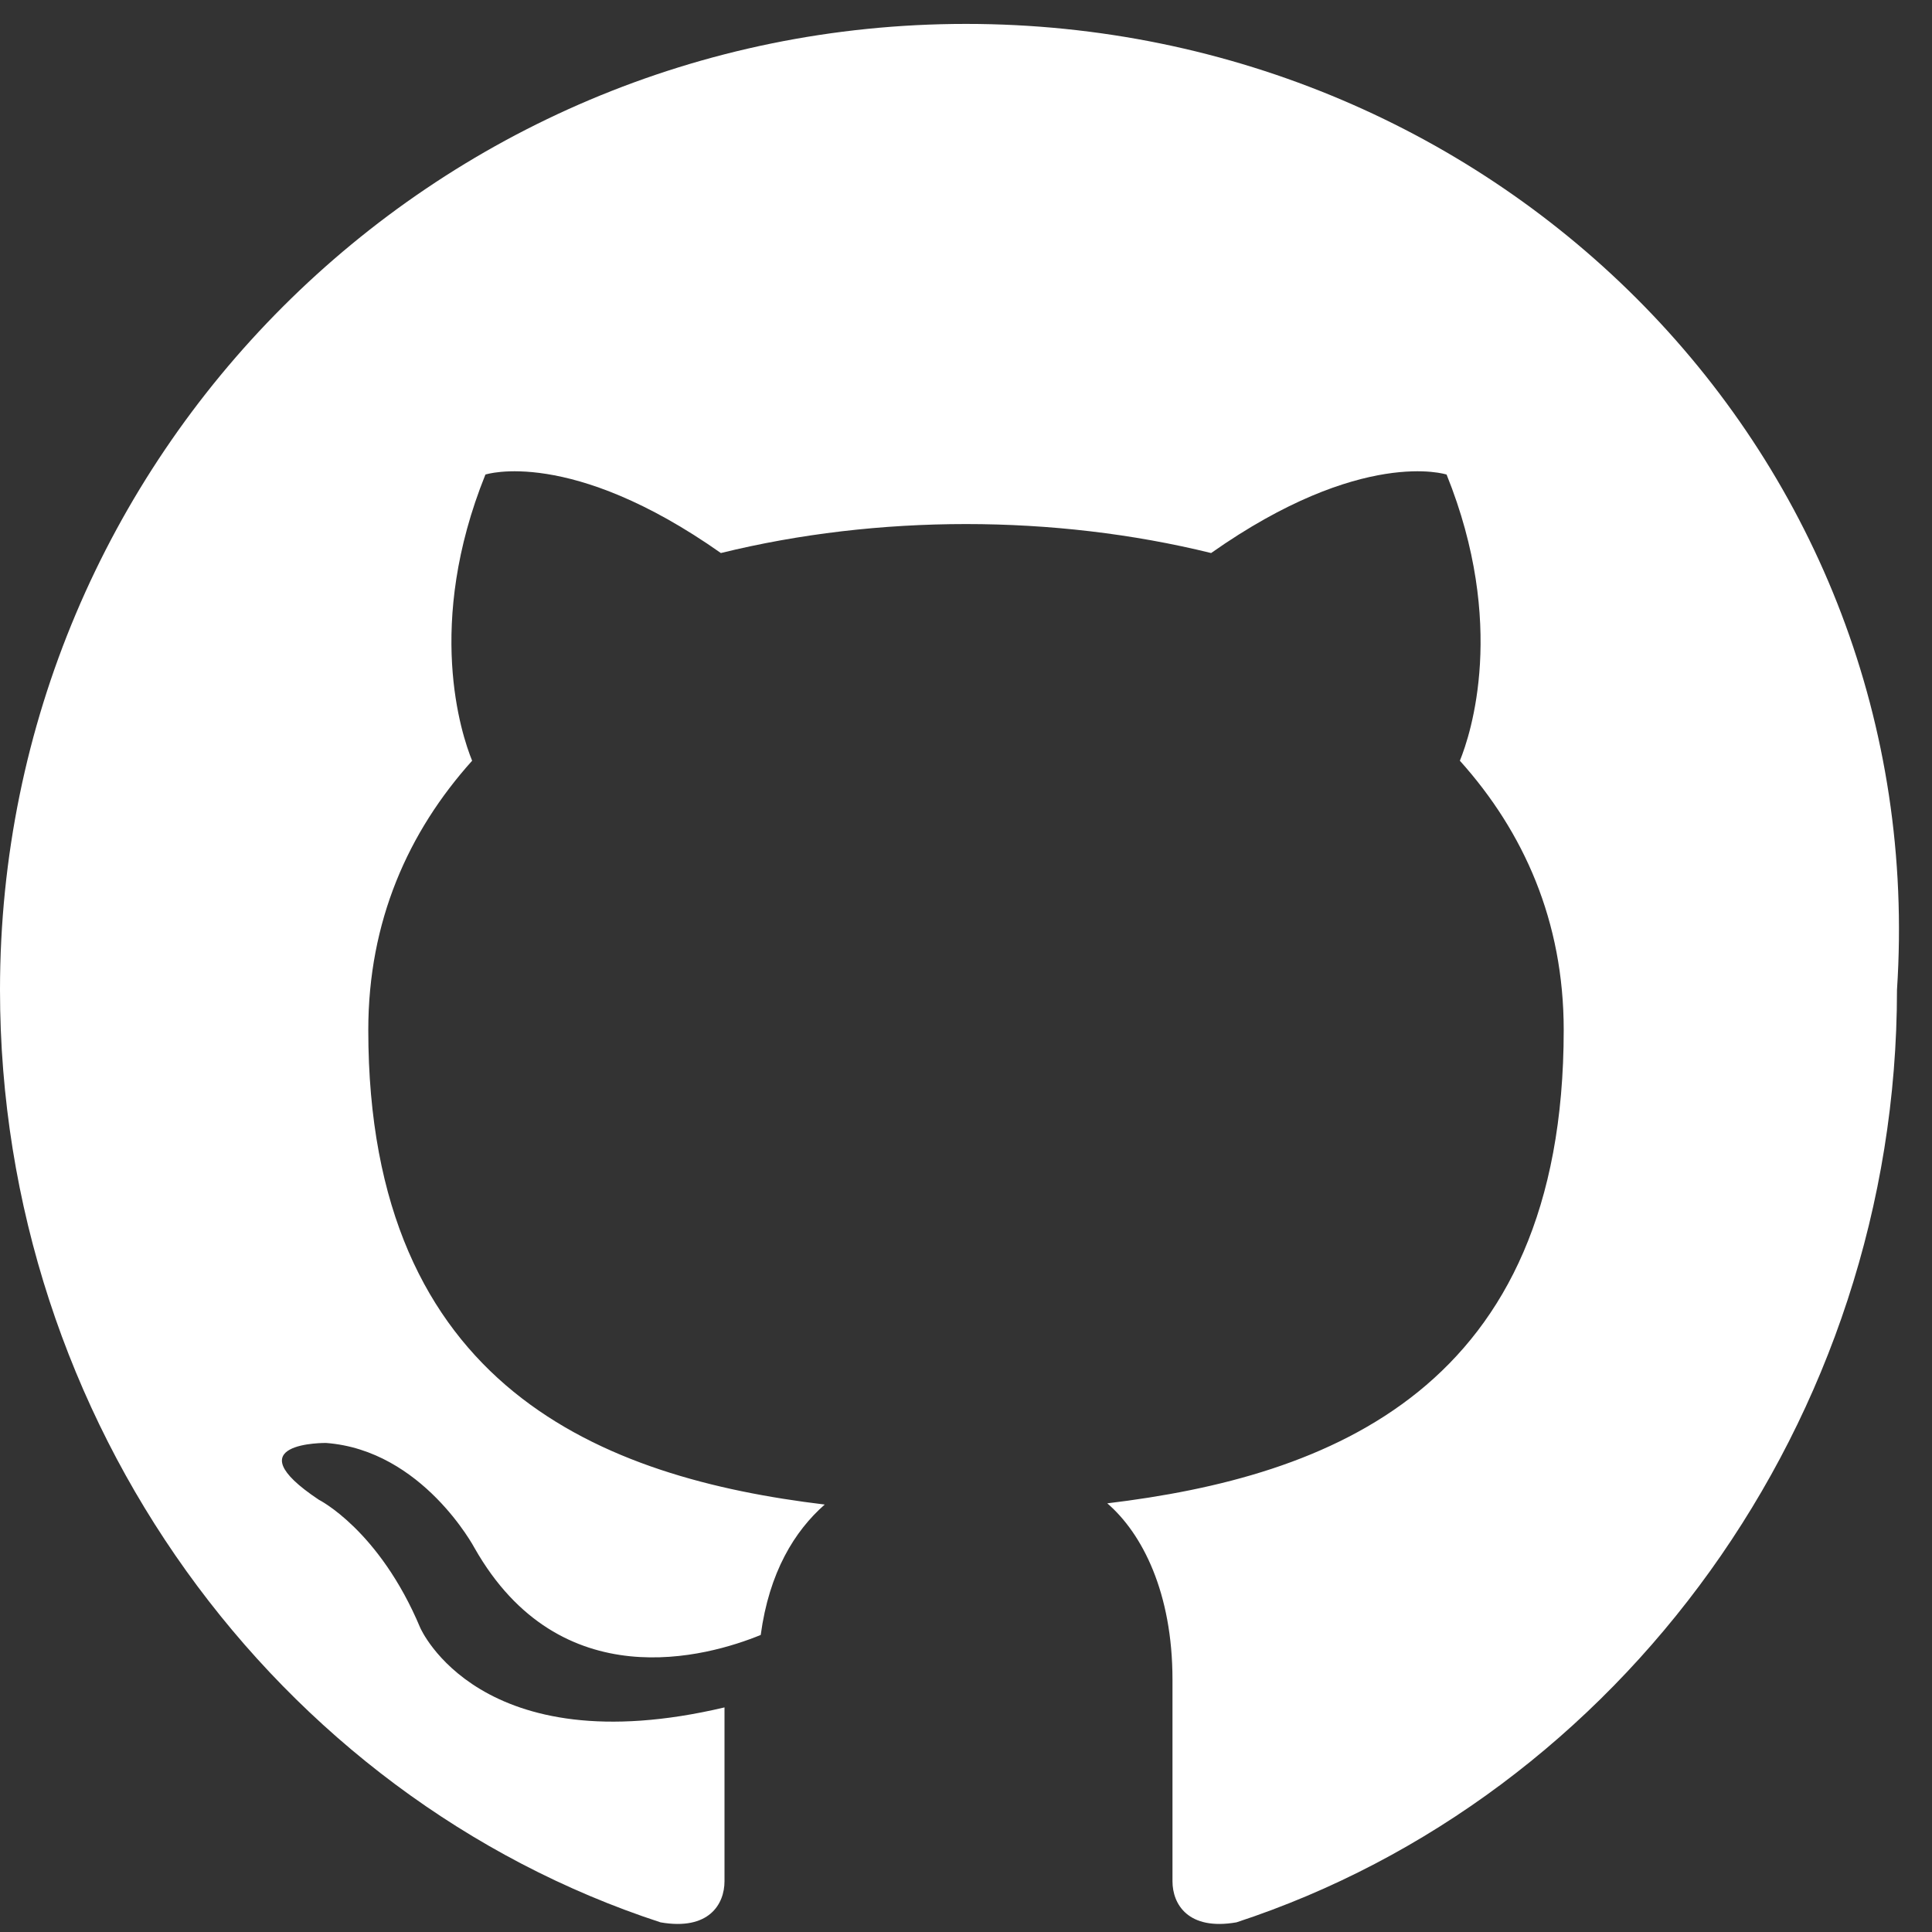 <svg
  width="16"
  height="16"
  viewBox="0 0 16 16"
  fill="white"
  xmlns="http://www.w3.org/2000/svg"
>
  <rect x="0" y="0" width="16" height="16" fill="#333333" stroke="none"/>
  <path
    d="M8 0.198C3.58 0.198 0 3.777 0 8.198C0 11.773 2.29 14.88 5.47 15.92C5.87 15.99 6 15.77 6 15.58V14.14C3.97 14.62 3.48 13.48 3.48 13.48C3.14 12.67 2.64 12.42 2.64 12.42C1.92 11.94 2.7 11.95 2.7 11.95C3.5 12.01 3.93 12.82 3.93 12.82C4.64 14.07 5.86 13.72 6.3 13.54C6.37 13.02 6.58 12.68 6.83 12.46C5 12.24 3.05 11.5 3.05 8.53C3.05 7.63 3.38 6.89 3.91 6.3C3.82 6.08 3.52 5.17 4.02 3.93C4.02 3.93 4.72 3.7 5.97 4.58C6.62 4.42 7.31 4.34 8 4.34C8.69 4.34 9.38 4.42 10.03 4.58C11.28 3.7 11.98 3.93 11.98 3.93C12.48 5.17 12.18 6.08 12.09 6.3C12.62 6.89 12.95 7.63 12.95 8.53C12.95 11.51 11 12.23 9.17 12.45C9.46 12.7 9.71 13.19 9.71 13.91V15.58C9.71 15.77 9.84 15.99 10.24 15.92C13.41 14.88 15.71 11.77 15.71 8.198C16 3.777 12.42 0.198 8 0.198Z"
  />
</svg>
